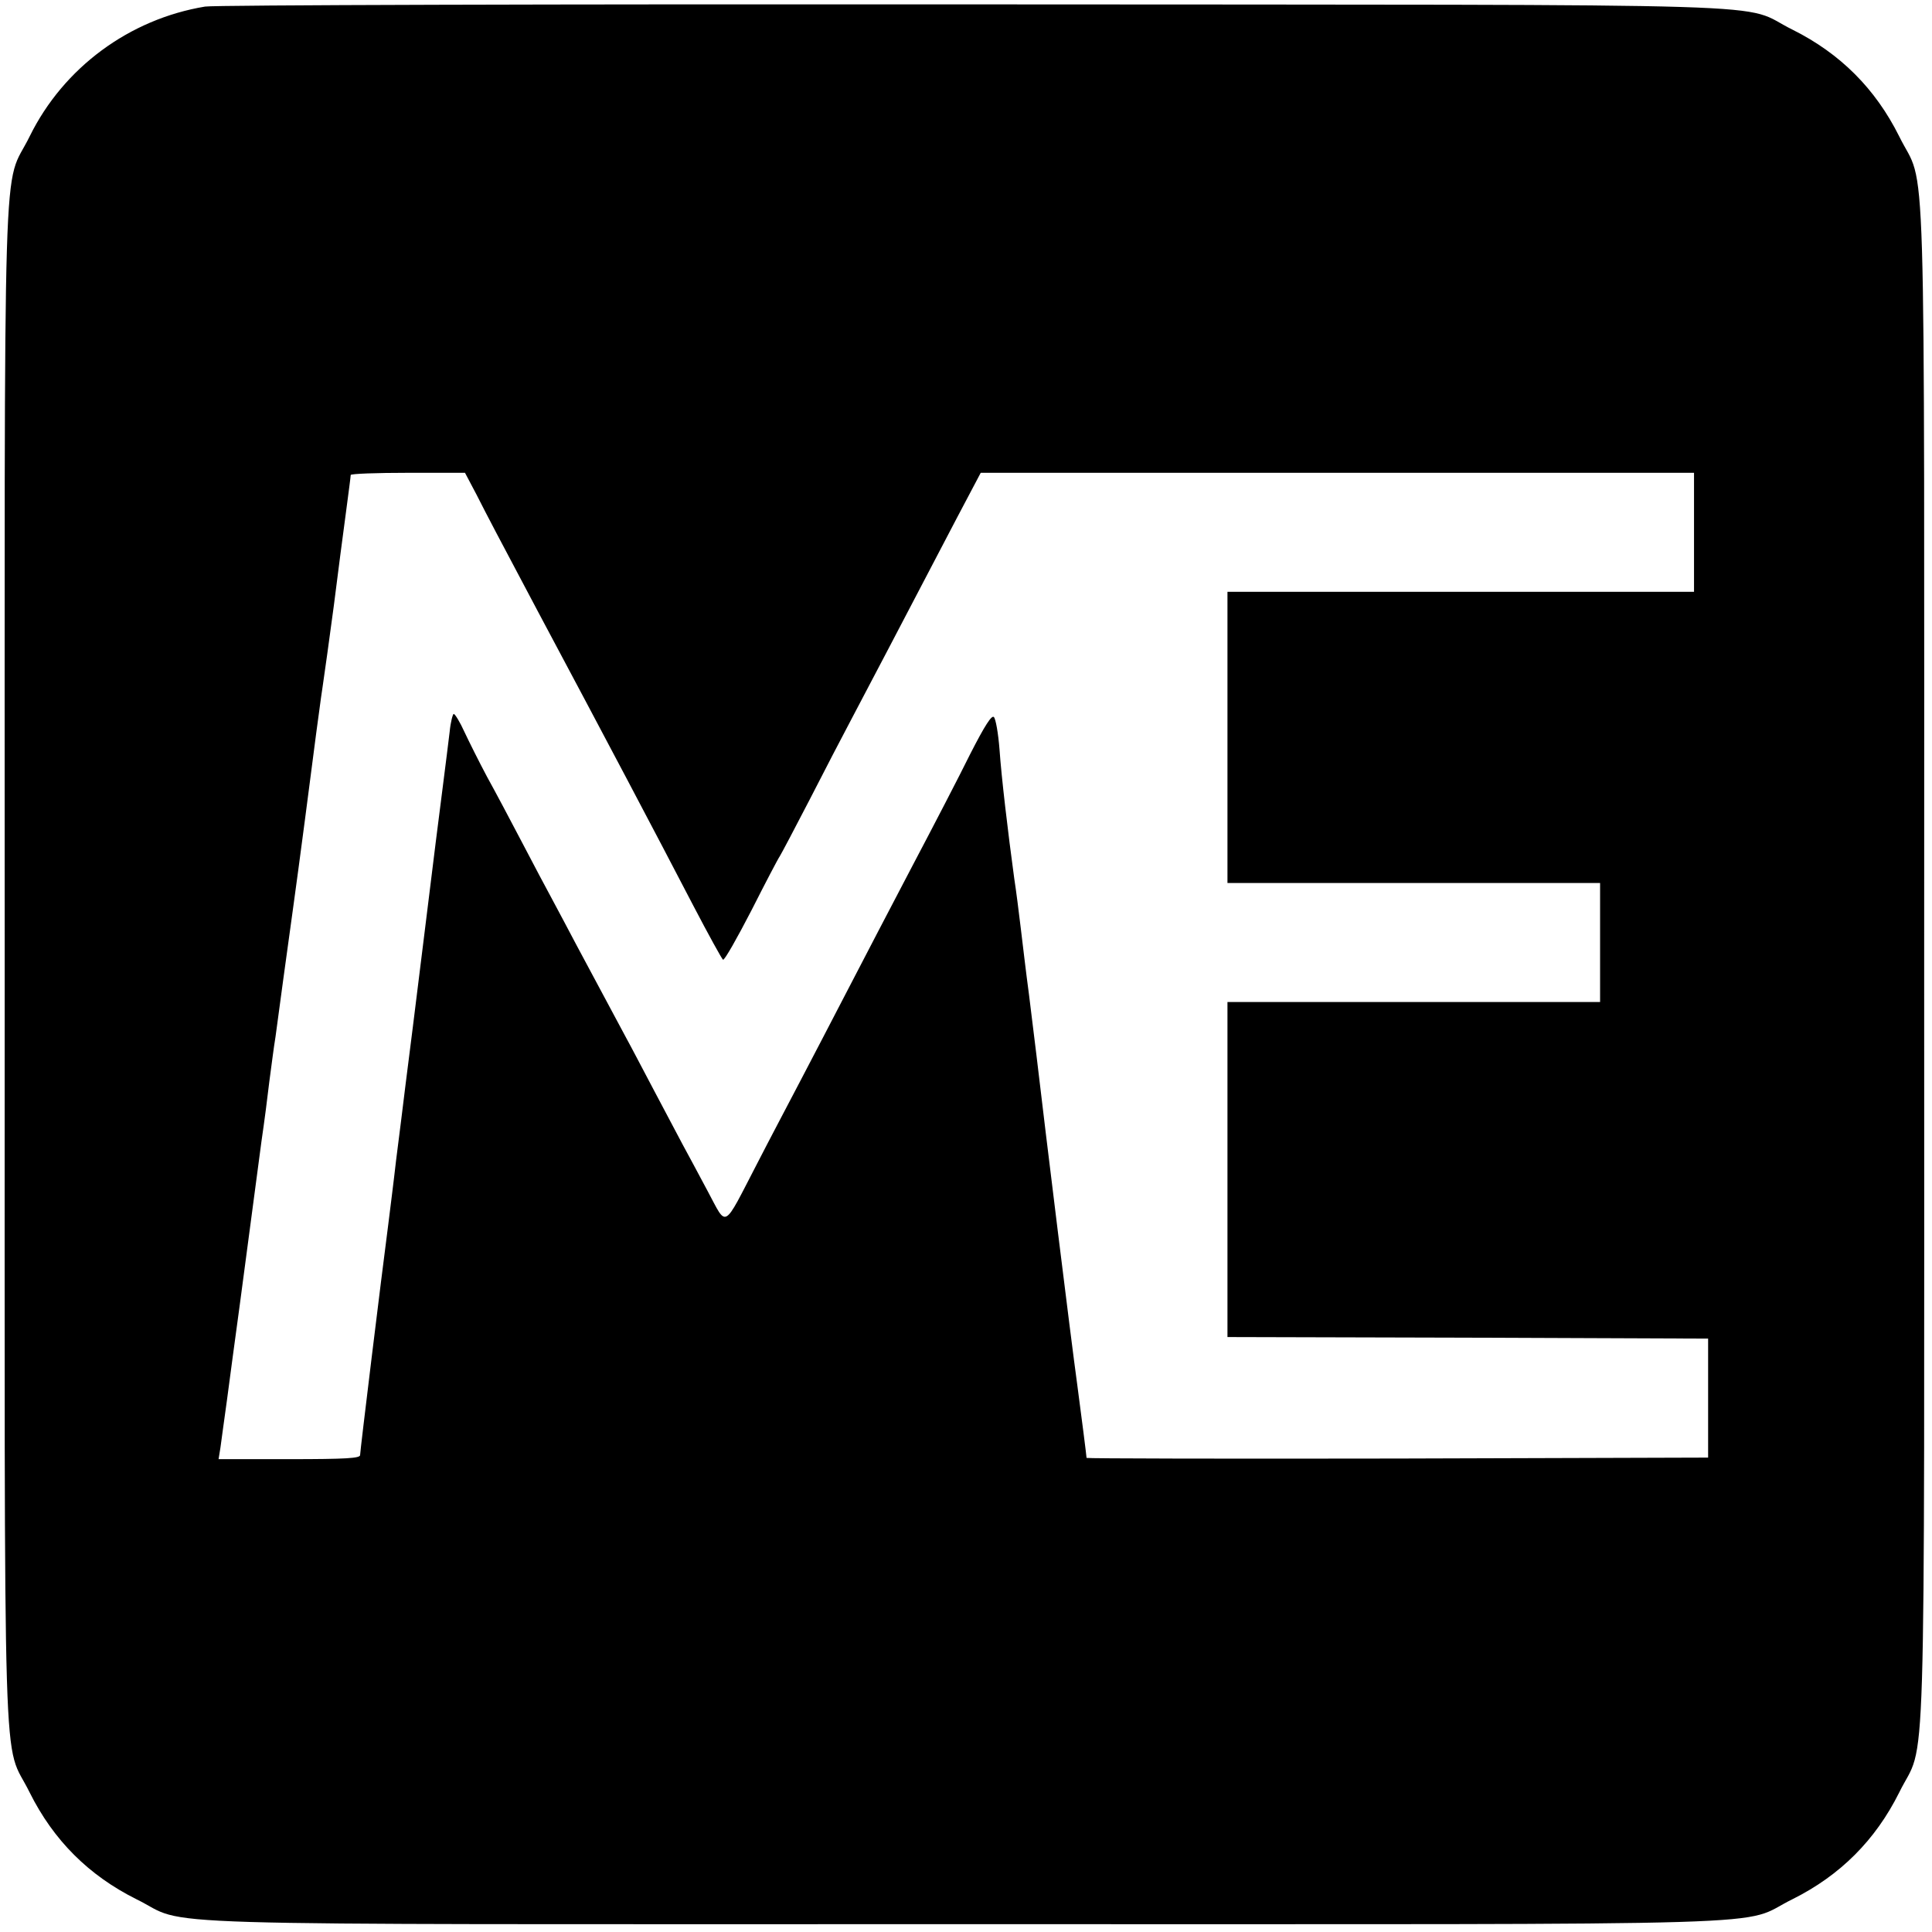 <?xml version="1.0" standalone="no"?>
<!DOCTYPE svg PUBLIC "-//W3C//DTD SVG 20010904//EN"
 "http://www.w3.org/TR/2001/REC-SVG-20010904/DTD/svg10.dtd">
<svg version="1.0" xmlns="http://www.w3.org/2000/svg"
 width="617pt" height="617pt" viewBox="0 0 617 617"
 preserveAspectRatio="xMidYMid meet">
<g transform="translate(0,617) scale(0.1,-0.1)"
fill="#000000" stroke="none">
<path d="M655 6149 c-242 -40 -452 -195 -560 -414 -88 -180 -80 92 -80 -2645
0 -2737 -8 -2465 80 -2645 76 -152 188 -264 340 -340 180 -88 -92 -80 2645
-80 2737 0 2465 -8 2645 80 152 76 264 188 340 340 88 180 80 -92 80 2645 0
2737 8 2465 -80 2645 -76 152 -188 264 -340 340 -179 88 97 79 -2615 81 -1323
1 -2427 -2 -2455 -7z m868 -1561 c34 -67 67 -130 196 -373 225 -422 367 -691
495 -937 48 -92 91 -170 95 -173 5 -2 45 69 91 158 45 89 86 167 90 172 4 6
47 87 95 180 48 94 109 211 135 260 44 83 155 295 337 643 l75 142 1139 0
1139 0 0 -190 0 -190 -745 0 -745 0 0 -465 0 -465 595 0 595 0 0 -190 0 -190
-595 0 -595 0 0 -535 0 -535 768 -2 767 -3 0 -190 0 -190 -992 -3 c-546 -1
-993 0 -993 2 0 5 -16 131 -30 236 -20 145 -101 802 -130 1050 -5 41 -16 129
-24 195 -9 66 -20 161 -26 210 -6 50 -15 122 -21 160 -20 147 -41 324 -47 412
-4 51 -12 97 -18 103 -7 7 -29 -27 -75 -117 -35 -71 -118 -231 -185 -358 -66
-126 -159 -304 -206 -395 -47 -91 -115 -221 -151 -290 -36 -69 -99 -188 -139
-266 -111 -214 -95 -205 -158 -88 -29 54 -65 122 -80 149 -15 28 -55 104 -90
170 -35 66 -75 143 -90 170 -28 52 -79 147 -158 295 -25 47 -59 112 -77 145
-18 33 -62 116 -98 185 -36 69 -86 163 -112 210 -25 47 -57 111 -72 143 -14
31 -30 57 -34 57 -3 0 -10 -26 -13 -57 -4 -32 -13 -107 -21 -168 -8 -60 -35
-276 -60 -480 -25 -203 -52 -419 -60 -480 -7 -60 -21 -168 -30 -240 -8 -71
-20 -164 -25 -205 -22 -168 -90 -724 -90 -737 0 -10 -43 -13 -226 -13 l-226 0
6 37 c3 21 12 90 21 153 8 63 27 201 41 305 33 250 51 386 69 520 9 61 20 146
25 190 6 44 14 109 20 145 5 36 16 119 25 185 9 66 23 167 31 225 17 121 60
450 74 560 6 41 14 107 20 145 6 39 22 156 36 260 13 105 31 240 39 300 8 61
15 113 15 118 0 4 82 7 183 7 l182 0 38 -72z"/>
</g>
</svg>
